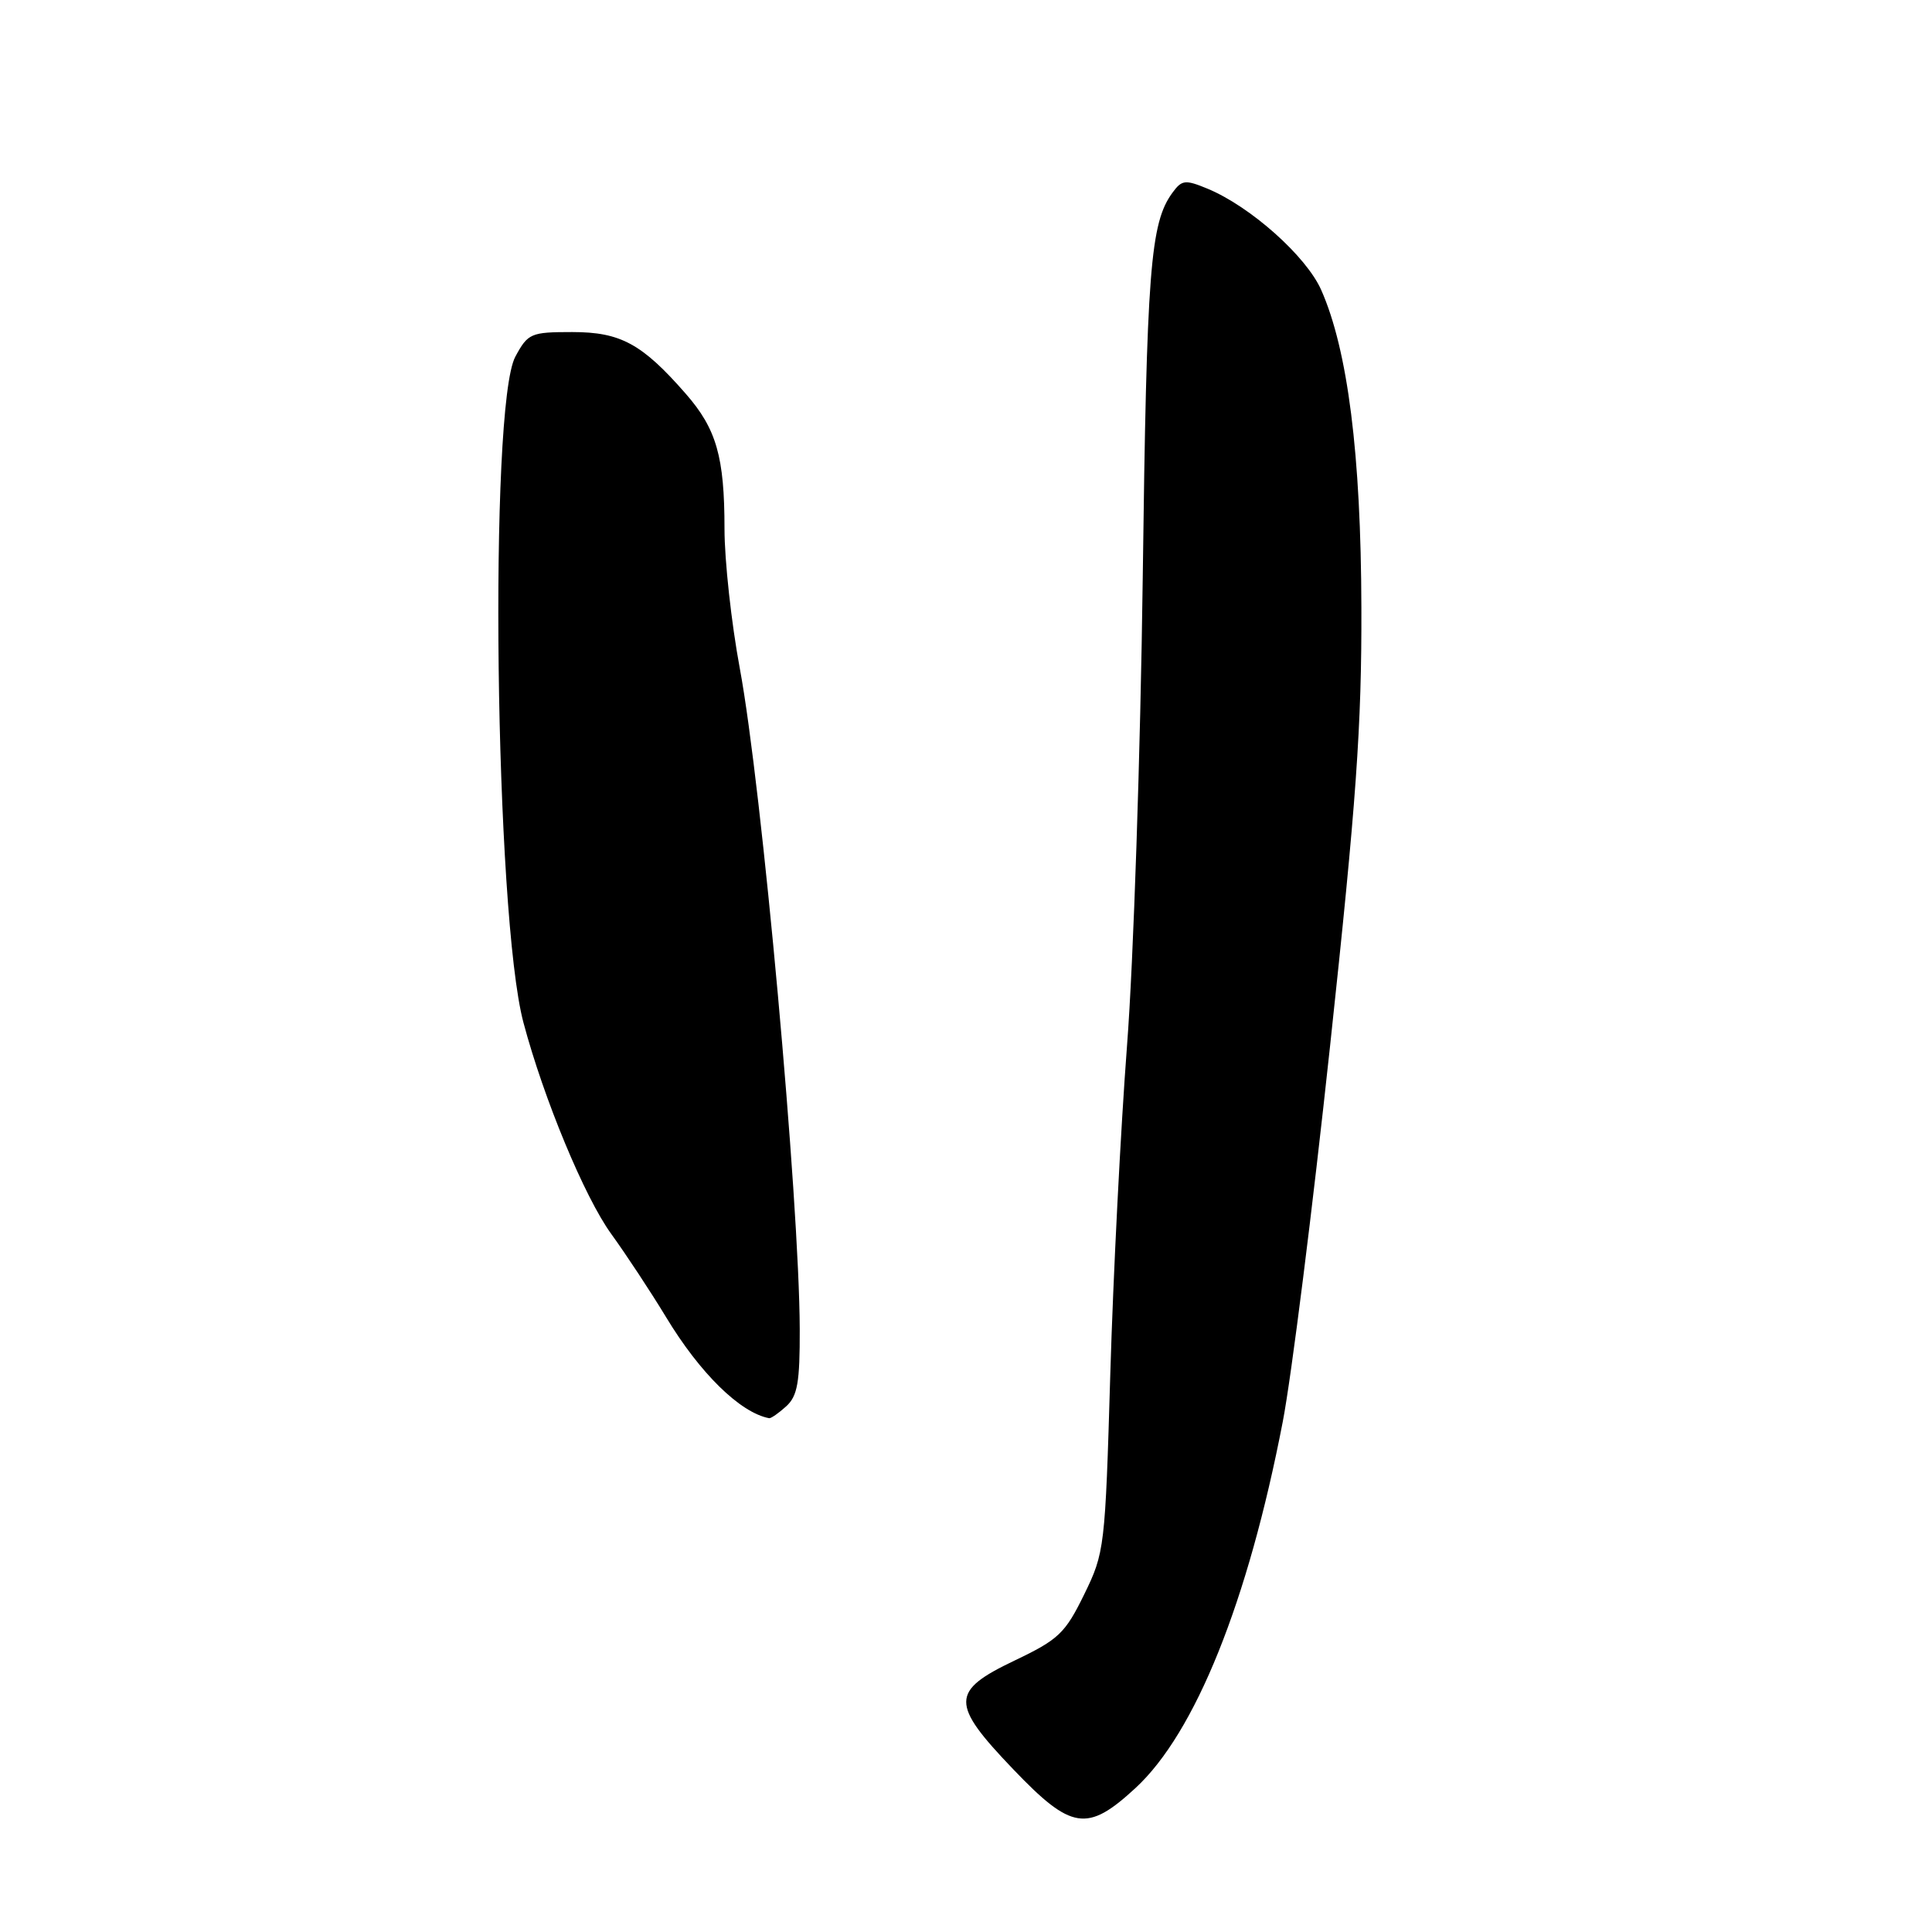<?xml version="1.0" encoding="UTF-8" standalone="no"?>
<!DOCTYPE svg PUBLIC "-//W3C//DTD SVG 1.1//EN" "http://www.w3.org/Graphics/SVG/1.1/DTD/svg11.dtd" >
<svg xmlns="http://www.w3.org/2000/svg" xmlns:xlink="http://www.w3.org/1999/xlink" version="1.1" viewBox="0 0 256 256">
 <g >
 <path fill="currentColor"
d=" M 150.44 236.94 C 158.37 229.64 165.37 212.23 169.97 188.40 C 171.11 182.52 173.93 160.12 176.24 138.61 C 179.72 106.27 180.44 96.21 180.39 80.50 C 180.34 60.20 178.59 46.39 175.07 38.43 C 173.09 33.95 165.69 27.36 160.00 25.00 C 157.05 23.78 156.60 23.83 155.36 25.53 C 152.41 29.56 151.94 35.68 151.42 76.50 C 151.12 99.60 150.19 127.50 149.34 138.50 C 148.50 149.50 147.50 169.10 147.12 182.06 C 146.44 205.11 146.37 205.73 143.65 211.29 C 141.14 216.42 140.27 217.25 134.44 220.03 C 125.93 224.09 125.91 225.72 134.27 234.45 C 141.97 242.50 144.07 242.82 150.44 236.94 Z  M 104.17 186.35 C 105.68 184.98 105.99 183.18 105.97 176.10 C 105.91 159.00 100.95 104.28 98.03 88.58 C 96.91 82.57 96.00 74.25 96.00 70.07 C 96.00 60.54 94.94 56.84 90.88 52.19 C 85.08 45.55 82.23 44.00 75.83 44.00 C 70.34 44.00 69.96 44.16 68.29 47.25 C 64.75 53.78 65.57 121.26 69.36 135.50 C 72.05 145.60 77.46 158.63 80.99 163.50 C 82.98 166.25 86.24 171.20 88.24 174.50 C 92.74 181.96 98.08 187.20 101.92 187.92 C 102.15 187.96 103.17 187.26 104.17 186.35 Z "/>
</g>
</svg>